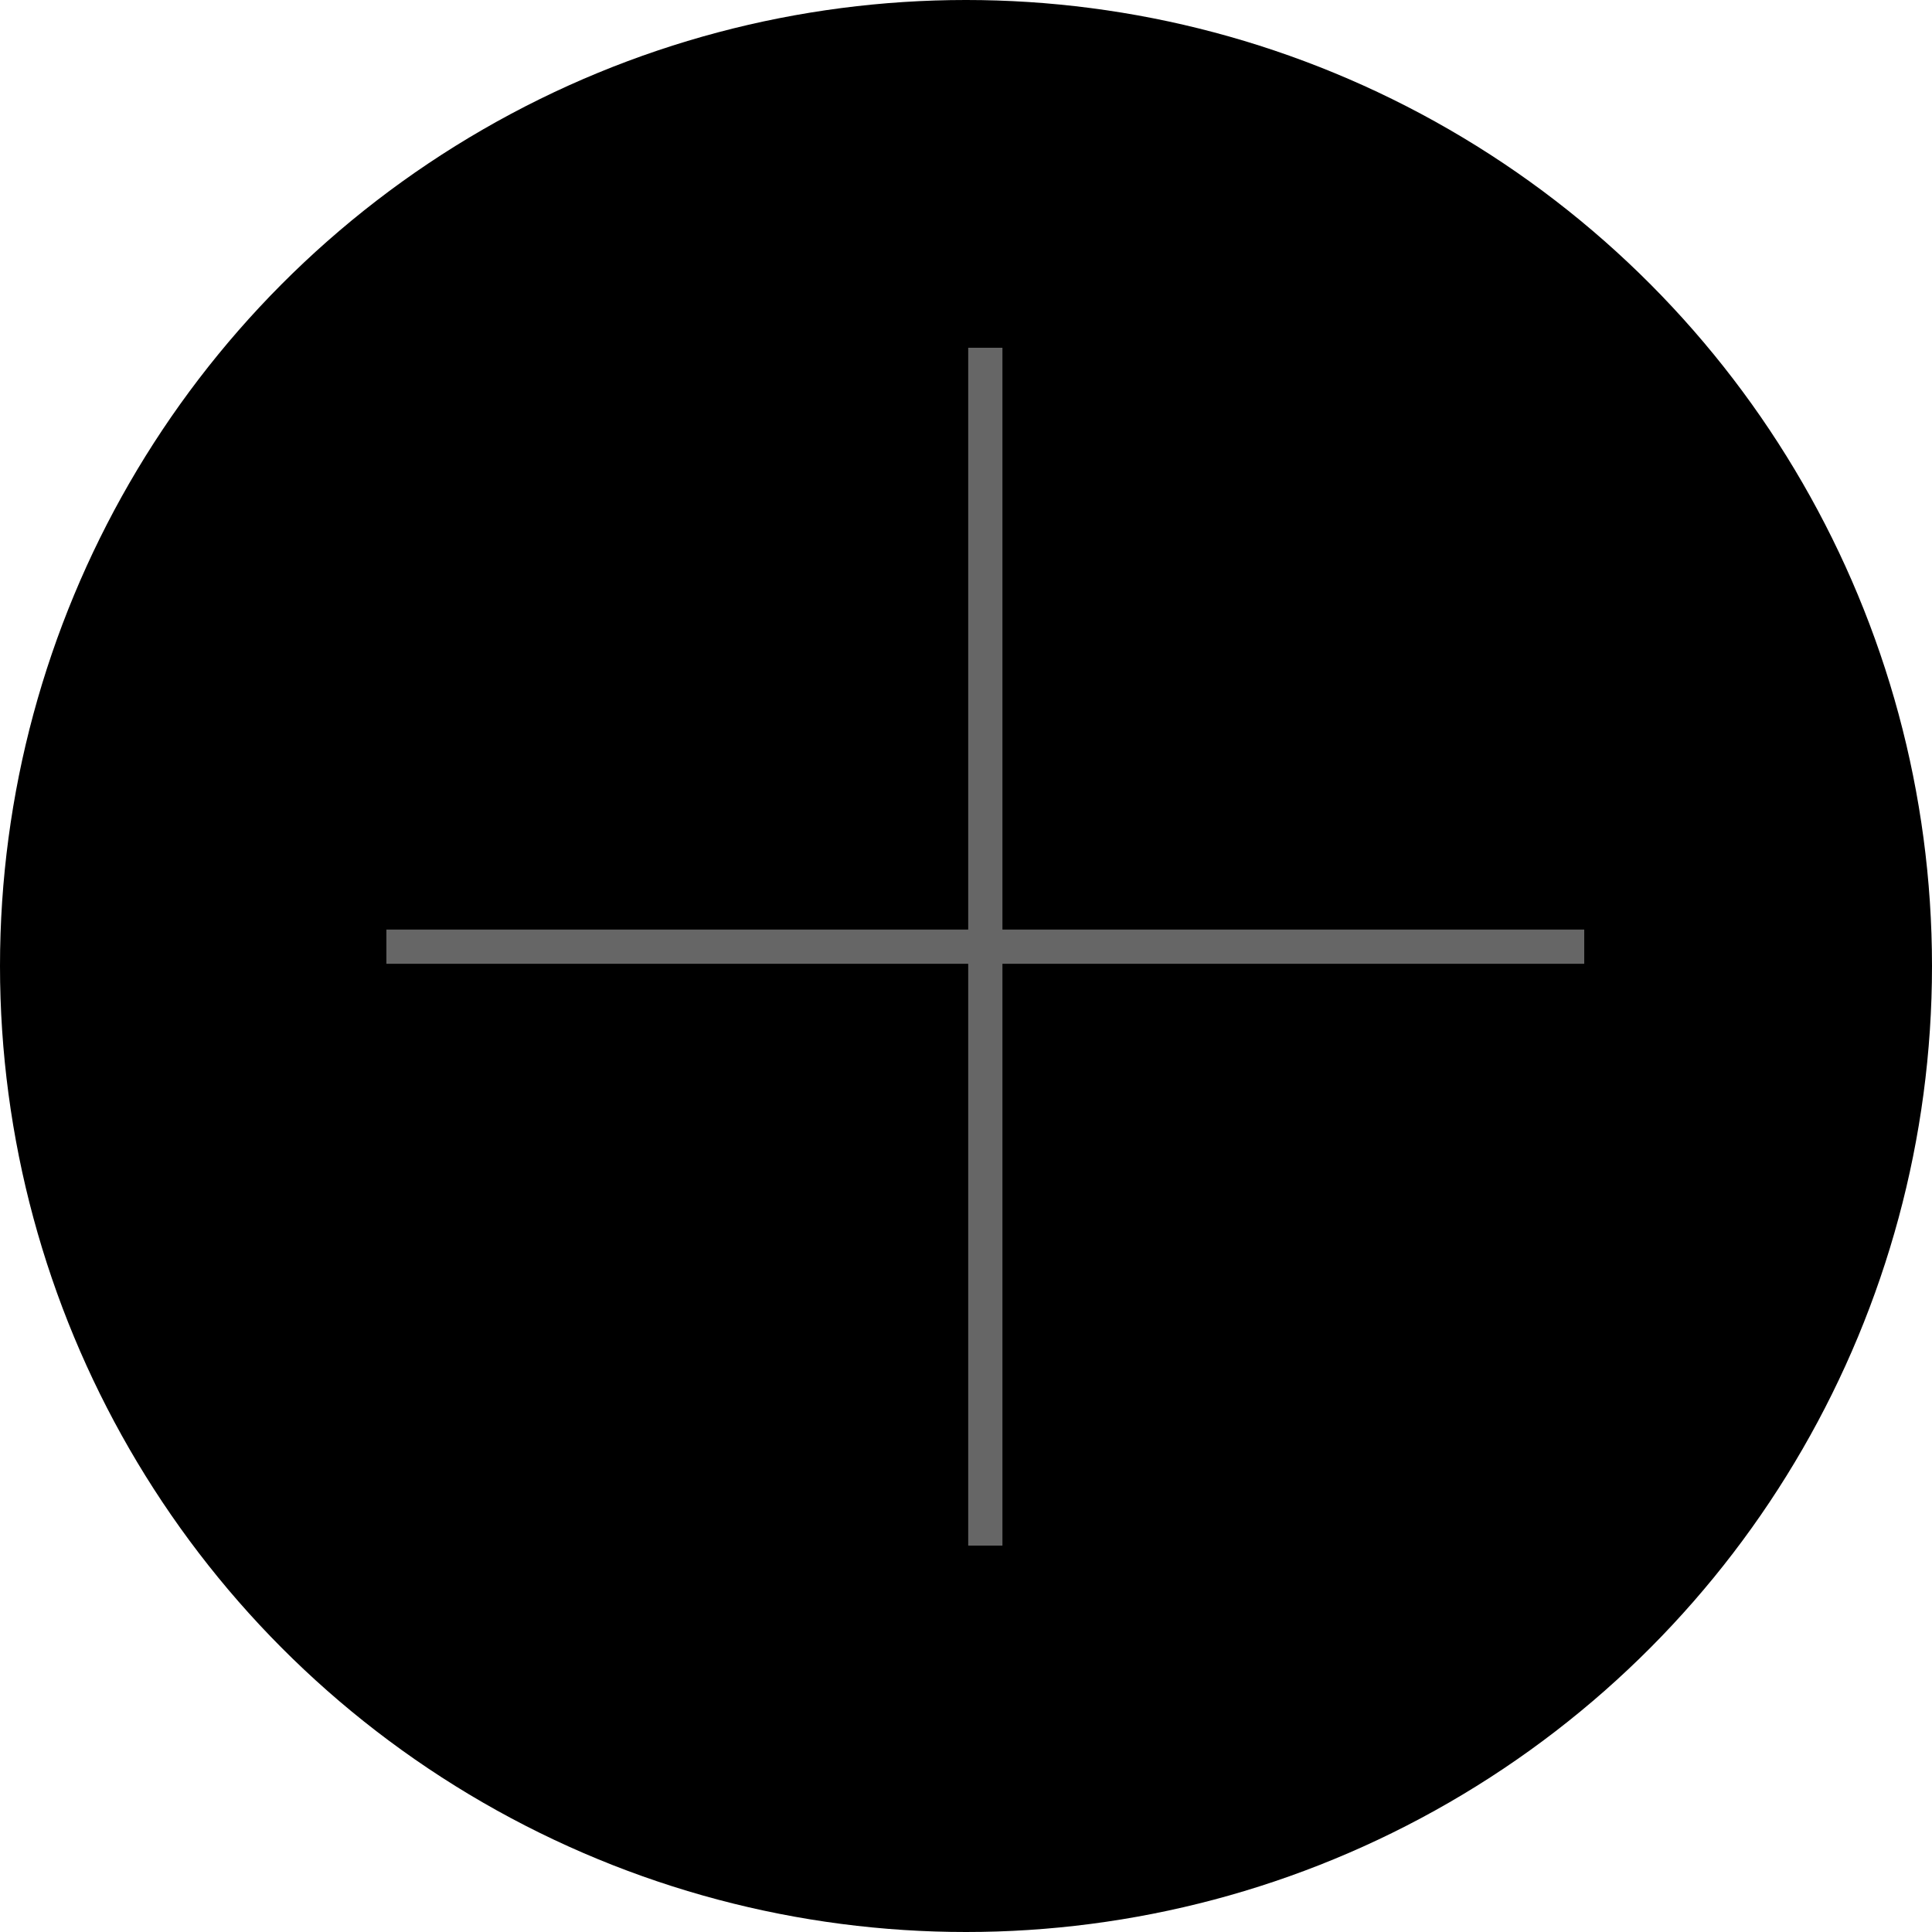 <svg width="50" height="50" viewBox="0 0 50 50" xmlns="http://www.w3.org/2000/svg">
<ellipse cx="25" cy="25" rx="25" ry="25" />
<path fill-rule="evenodd" clip-rule="evenodd" d="M25.057 24.057L25.057 9L25.943 9L25.943 24.057L33.883 24.057L41 24.057L41 24.943L25.943 24.943L25.943 40L25.057 40L25.057 24.943L10 24.943L10 24.057L25.057 24.057Z" fill="#666666"/>
</svg>
